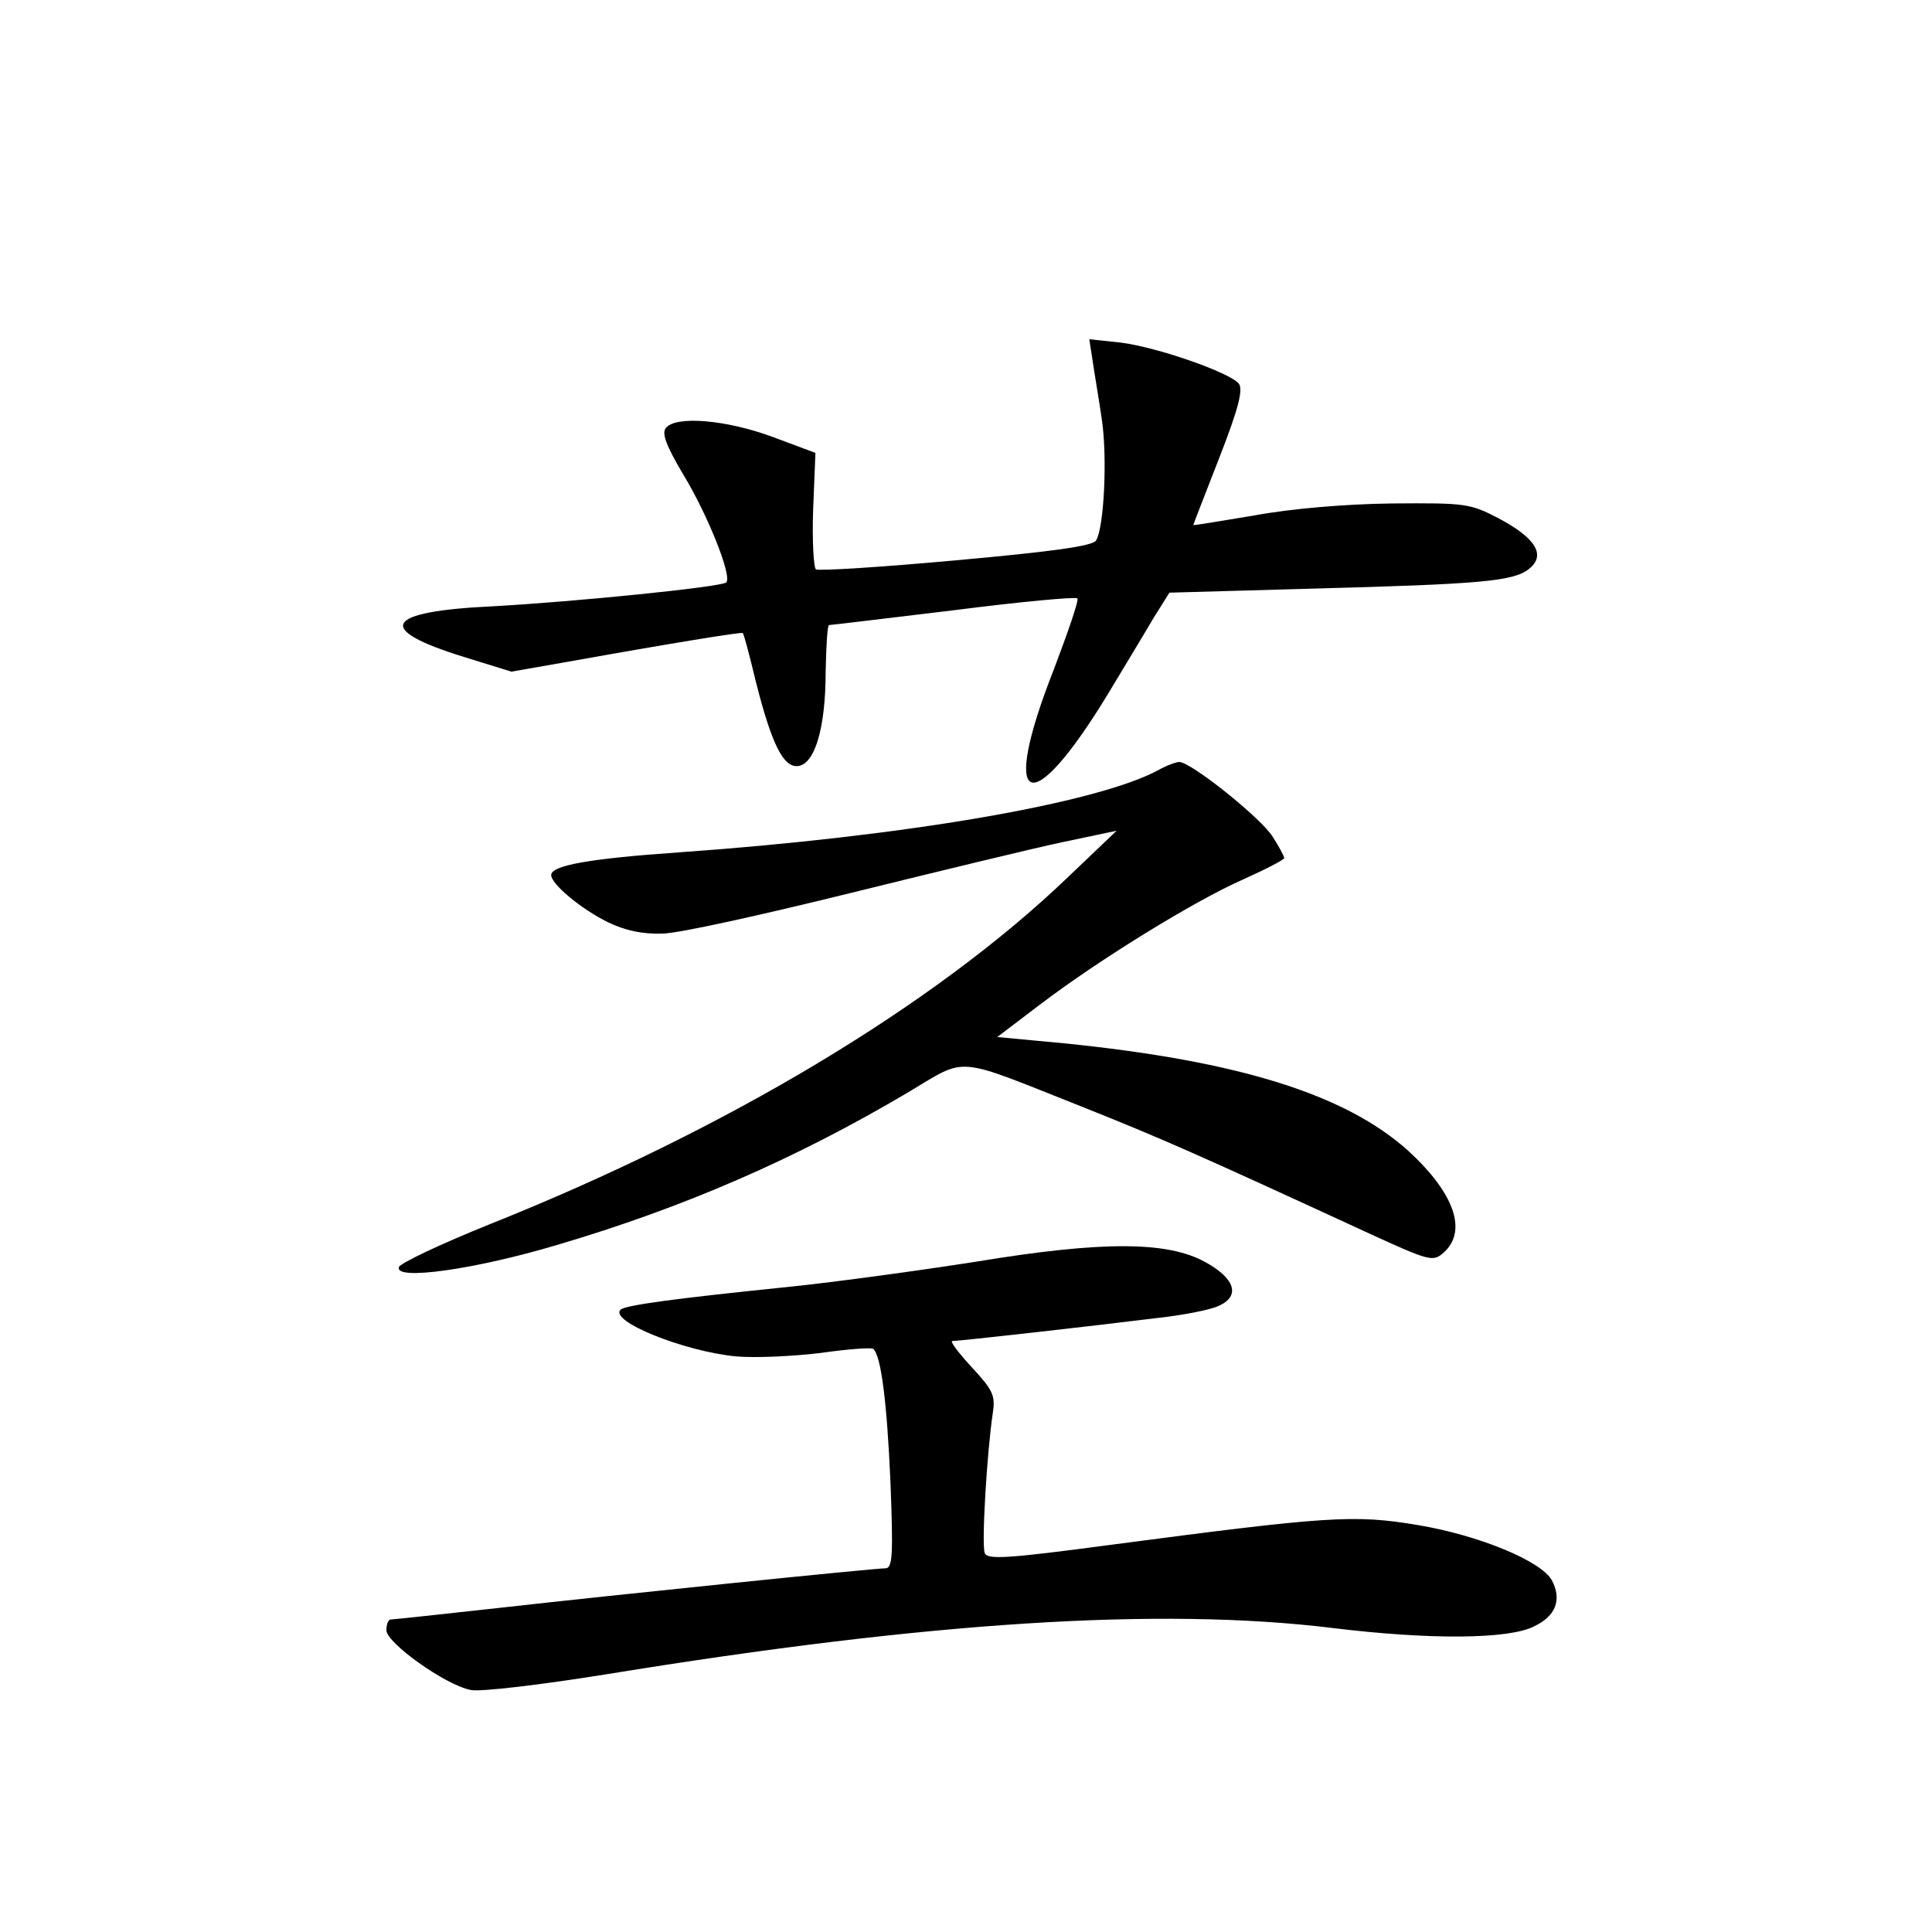 <?xml version="1.0" standalone="no"?>
<!DOCTYPE svg PUBLIC "-//W3C//DTD SVG 20010904//EN"
 "http://www.w3.org/TR/2001/REC-SVG-20010904/DTD/svg10.dtd">
<svg version="1.0" xmlns="http://www.w3.org/2000/svg"
 width="340pt" height="340pt" viewBox="0 0 340 340"
 preserveAspectRatio="xMidYMid meet">
<g transform="translate(0,340) scale(0.1,-0.1)"
fill="#000000" stroke="none">
<path d="M1923 2764 c3 -21 11 -67 16 -102 10 -66 4 -190 -10 -213 -5 -10 -80
-20 -246 -35 -131 -12 -242 -19 -247 -16 -4 2 -7 50 -5 105 l4 100 -75 28
c-81 30 -170 38 -188 16 -8 -9 0 -31 31 -83 43 -71 86 -179 75 -189 -8 -8
-266 -34 -411 -42 -191 -9 -209 -40 -51 -89 l84 -26 97 17 c184 33 308 53 310
51 2 -1 12 -39 23 -85 28 -111 49 -153 75 -149 29 4 48 67 48 166 1 45 3 82 6
82 4 0 102 12 219 26 117 15 215 24 218 21 3 -3 -16 -58 -41 -124 -97 -246
-43 -271 95 -44 30 50 67 111 81 135 l27 43 248 7 c302 8 358 13 385 35 30 24
12 54 -54 89 -50 26 -58 27 -187 26 -82 -1 -177 -9 -242 -21 -60 -10 -108 -18
-108 -17 0 1 21 55 46 119 34 87 42 120 34 130 -17 20 -144 64 -207 72 l-56 6
6 -39z"/>
<path d="M2039 2045 c-109 -59 -448 -117 -844 -145 -158 -11 -225 -23 -225
-40 0 -16 53 -60 100 -83 31 -15 61 -21 95 -20 28 0 176 33 330 71 154 38 323
79 375 90 l95 20 -87 -83 c-233 -223 -597 -442 -1015 -609 -87 -35 -159 -69
-161 -76 -8 -24 134 -4 278 39 224 66 421 152 617 268 108 64 78 66 313 -27
135 -54 190 -78 498 -220 109 -50 114 -51 133 -34 42 38 18 105 -63 179 -110
99 -298 158 -606 189 l-117 11 75 57 c104 79 271 182 357 220 40 18 73 35 73
38 0 3 -9 20 -20 37 -19 32 -145 133 -165 132 -5 0 -22 -6 -36 -14z"/>
<path d="M1720 1180 c-96 -15 -247 -36 -335 -45 -196 -20 -286 -32 -293 -40
-20 -20 111 -73 203 -82 33 -3 100 0 149 6 49 7 90 10 93 7 14 -13 24 -97 30
-233 5 -130 4 -153 -9 -153 -20 0 -470 -46 -683 -70 -99 -11 -183 -20 -187
-20 -5 0 -8 -9 -8 -19 0 -22 103 -96 148 -105 15 -4 124 9 242 28 565 92 972
118 1275 81 171 -21 311 -20 355 3 38 18 49 47 31 81 -19 34 -128 79 -235 97
-113 19 -157 16 -544 -35 -180 -24 -215 -26 -219 -14 -6 15 4 178 14 245 5 32
1 41 -37 82 -23 25 -39 46 -34 46 12 0 244 26 356 40 48 5 99 15 113 22 38 17
29 48 -24 77 -67 37 -182 37 -401 1z"/>
</g>
</svg>
